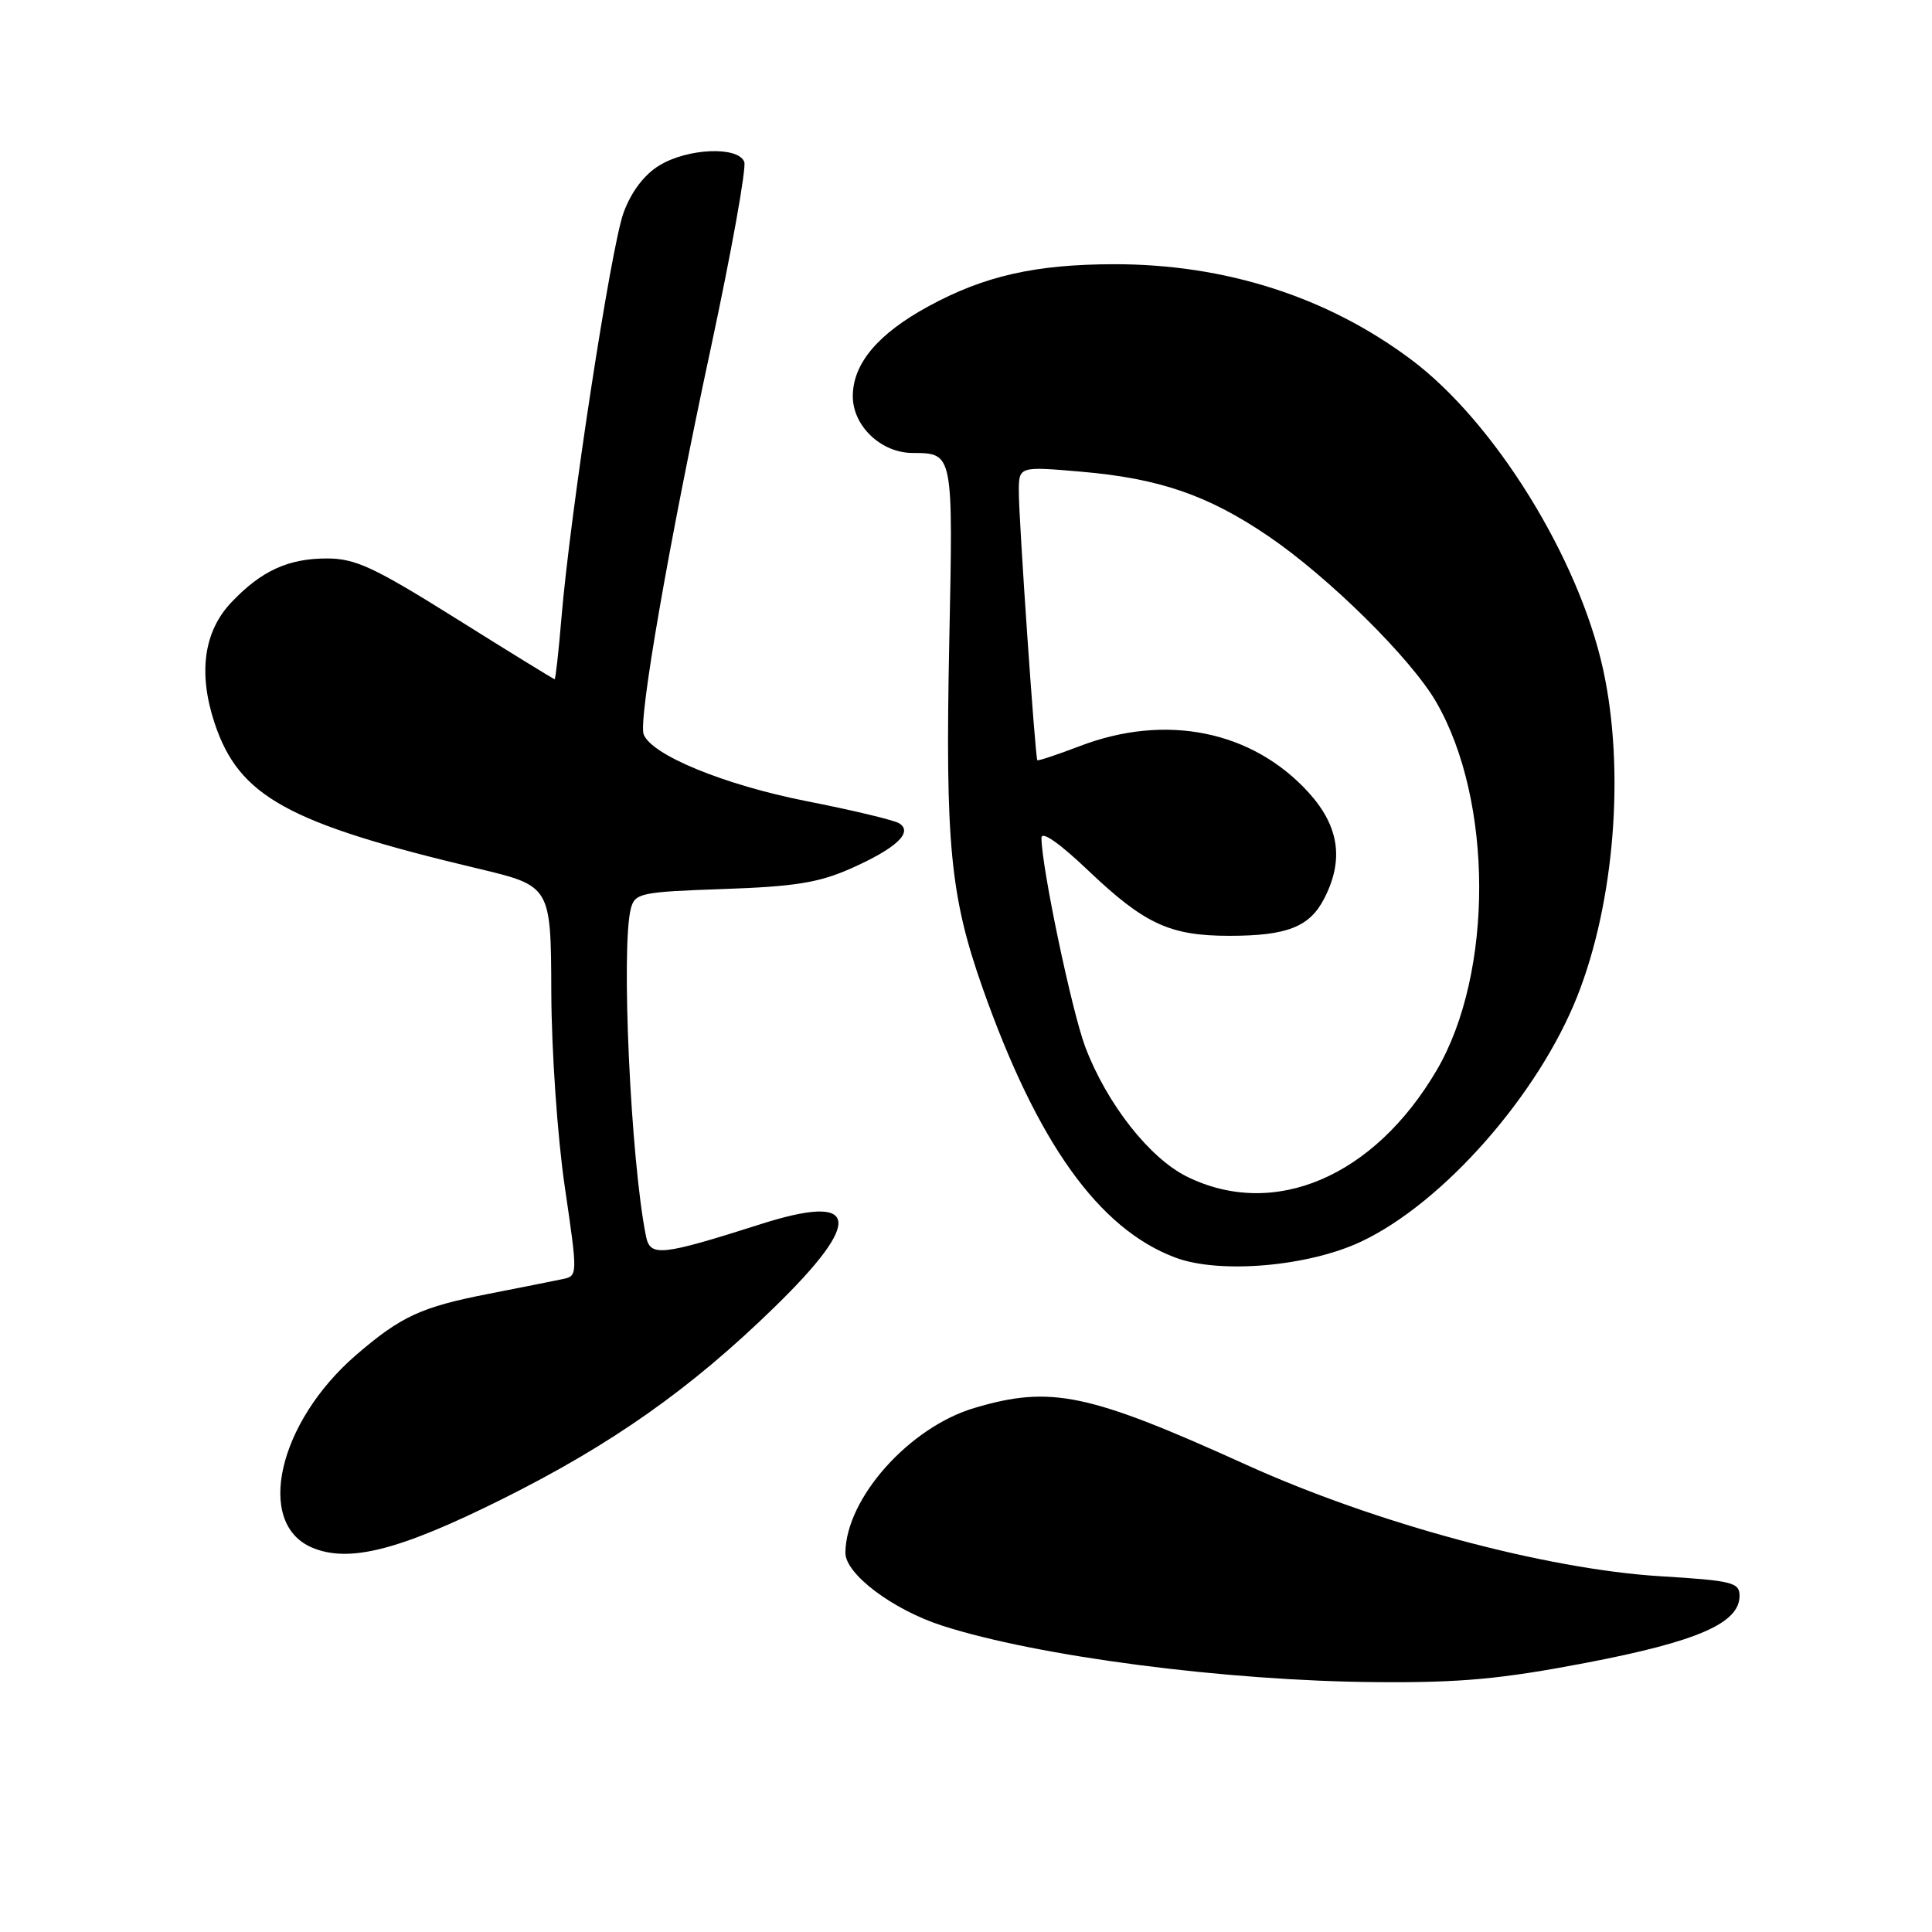 <?xml version="1.0" encoding="UTF-8" standalone="no"?>
<!DOCTYPE svg PUBLIC "-//W3C//DTD SVG 1.1//EN" "http://www.w3.org/Graphics/SVG/1.1/DTD/svg11.dtd" >
<svg xmlns="http://www.w3.org/2000/svg" xmlns:xlink="http://www.w3.org/1999/xlink" version="1.1" viewBox="0 0 256 256">
 <g >
 <path fill="currentColor"
d=" M 210.23 220.32 C 224.94 217.50 230.50 215.07 230.50 211.46 C 230.50 209.68 229.54 209.44 220.00 208.86 C 204.79 207.92 182.26 201.86 165.07 194.06 C 144.18 184.59 139.23 183.56 129.12 186.56 C 120.48 189.12 112.09 198.53 112.02 205.74 C 111.99 208.55 118.27 213.28 124.82 215.40 C 137.43 219.48 162.46 222.74 182.36 222.89 C 193.57 222.98 198.89 222.49 210.23 220.32 Z  M 66.56 198.63 C 81.05 191.41 91.54 184.02 102.65 173.18 C 114.51 161.62 113.88 158.03 100.75 162.22 C 87.58 166.41 86.16 166.56 85.60 163.82 C 83.57 153.82 82.26 125.37 83.60 120.35 C 84.14 118.34 84.93 118.18 95.84 117.80 C 105.26 117.48 108.50 116.96 112.72 115.09 C 118.75 112.42 121.05 110.27 119.14 109.09 C 118.47 108.67 112.91 107.34 106.79 106.14 C 95.98 104.00 86.34 100.05 85.29 97.31 C 84.56 95.41 88.60 72.16 94.17 46.20 C 96.92 33.38 98.92 22.24 98.62 21.45 C 97.81 19.35 91.12 19.63 87.37 21.92 C 85.36 23.14 83.65 25.40 82.63 28.17 C 80.96 32.69 75.55 67.98 74.39 81.93 C 74.02 86.37 73.61 90.00 73.49 90.00 C 73.37 90.00 67.52 86.40 60.50 82.00 C 49.54 75.14 47.10 74.00 43.31 74.00 C 38.19 74.00 34.63 75.63 30.67 79.80 C 27.00 83.66 26.23 89.17 28.44 95.83 C 31.67 105.53 38.07 109.08 63.25 115.07 C 73.00 117.39 73.00 117.39 73.05 131.45 C 73.08 139.31 73.87 150.69 74.84 157.28 C 76.56 169.02 76.56 169.07 74.54 169.49 C 73.42 169.73 69.01 170.60 64.74 171.44 C 55.79 173.19 53.14 174.42 47.20 179.53 C 36.87 188.44 33.78 201.82 41.32 205.05 C 46.21 207.14 52.89 205.44 66.56 198.63 Z  M 180.38 164.51 C 191.25 159.37 203.84 145.06 209.01 131.98 C 213.95 119.49 215.33 101.97 212.42 88.70 C 209.19 73.94 198.02 55.90 186.99 47.65 C 175.88 39.33 162.35 34.99 147.59 35.01 C 137.18 35.03 130.41 36.56 123.02 40.59 C 116.33 44.23 113.00 48.19 113.00 52.50 C 113.00 56.44 116.73 59.99 120.88 60.02 C 126.34 60.05 126.30 59.84 125.78 85.14 C 125.24 111.78 125.91 118.74 130.18 130.86 C 137.43 151.42 145.58 162.83 155.75 166.64 C 161.62 168.84 173.39 167.82 180.38 164.51 Z  M 157.26 155.90 C 152.31 153.45 146.67 146.26 143.82 138.77 C 142.03 134.06 138.00 114.85 138.00 111.03 C 138.00 110.05 140.37 111.70 144.22 115.37 C 151.67 122.45 155.02 124.00 162.90 124.00 C 170.52 124.00 173.52 122.83 175.45 119.09 C 178.10 113.97 177.46 109.52 173.44 105.06 C 165.99 96.82 154.50 94.48 143.06 98.87 C 140.07 100.01 137.54 100.85 137.45 100.73 C 137.17 100.36 134.99 68.80 135.00 65.15 C 135.00 61.79 135.00 61.79 143.25 62.50 C 153.61 63.39 160.06 65.61 168.03 71.02 C 176.04 76.46 186.93 87.21 190.29 93.00 C 197.87 106.07 197.91 128.93 190.38 141.79 C 182.08 155.96 168.80 161.61 157.26 155.90 Z "/>
</g>
</svg>